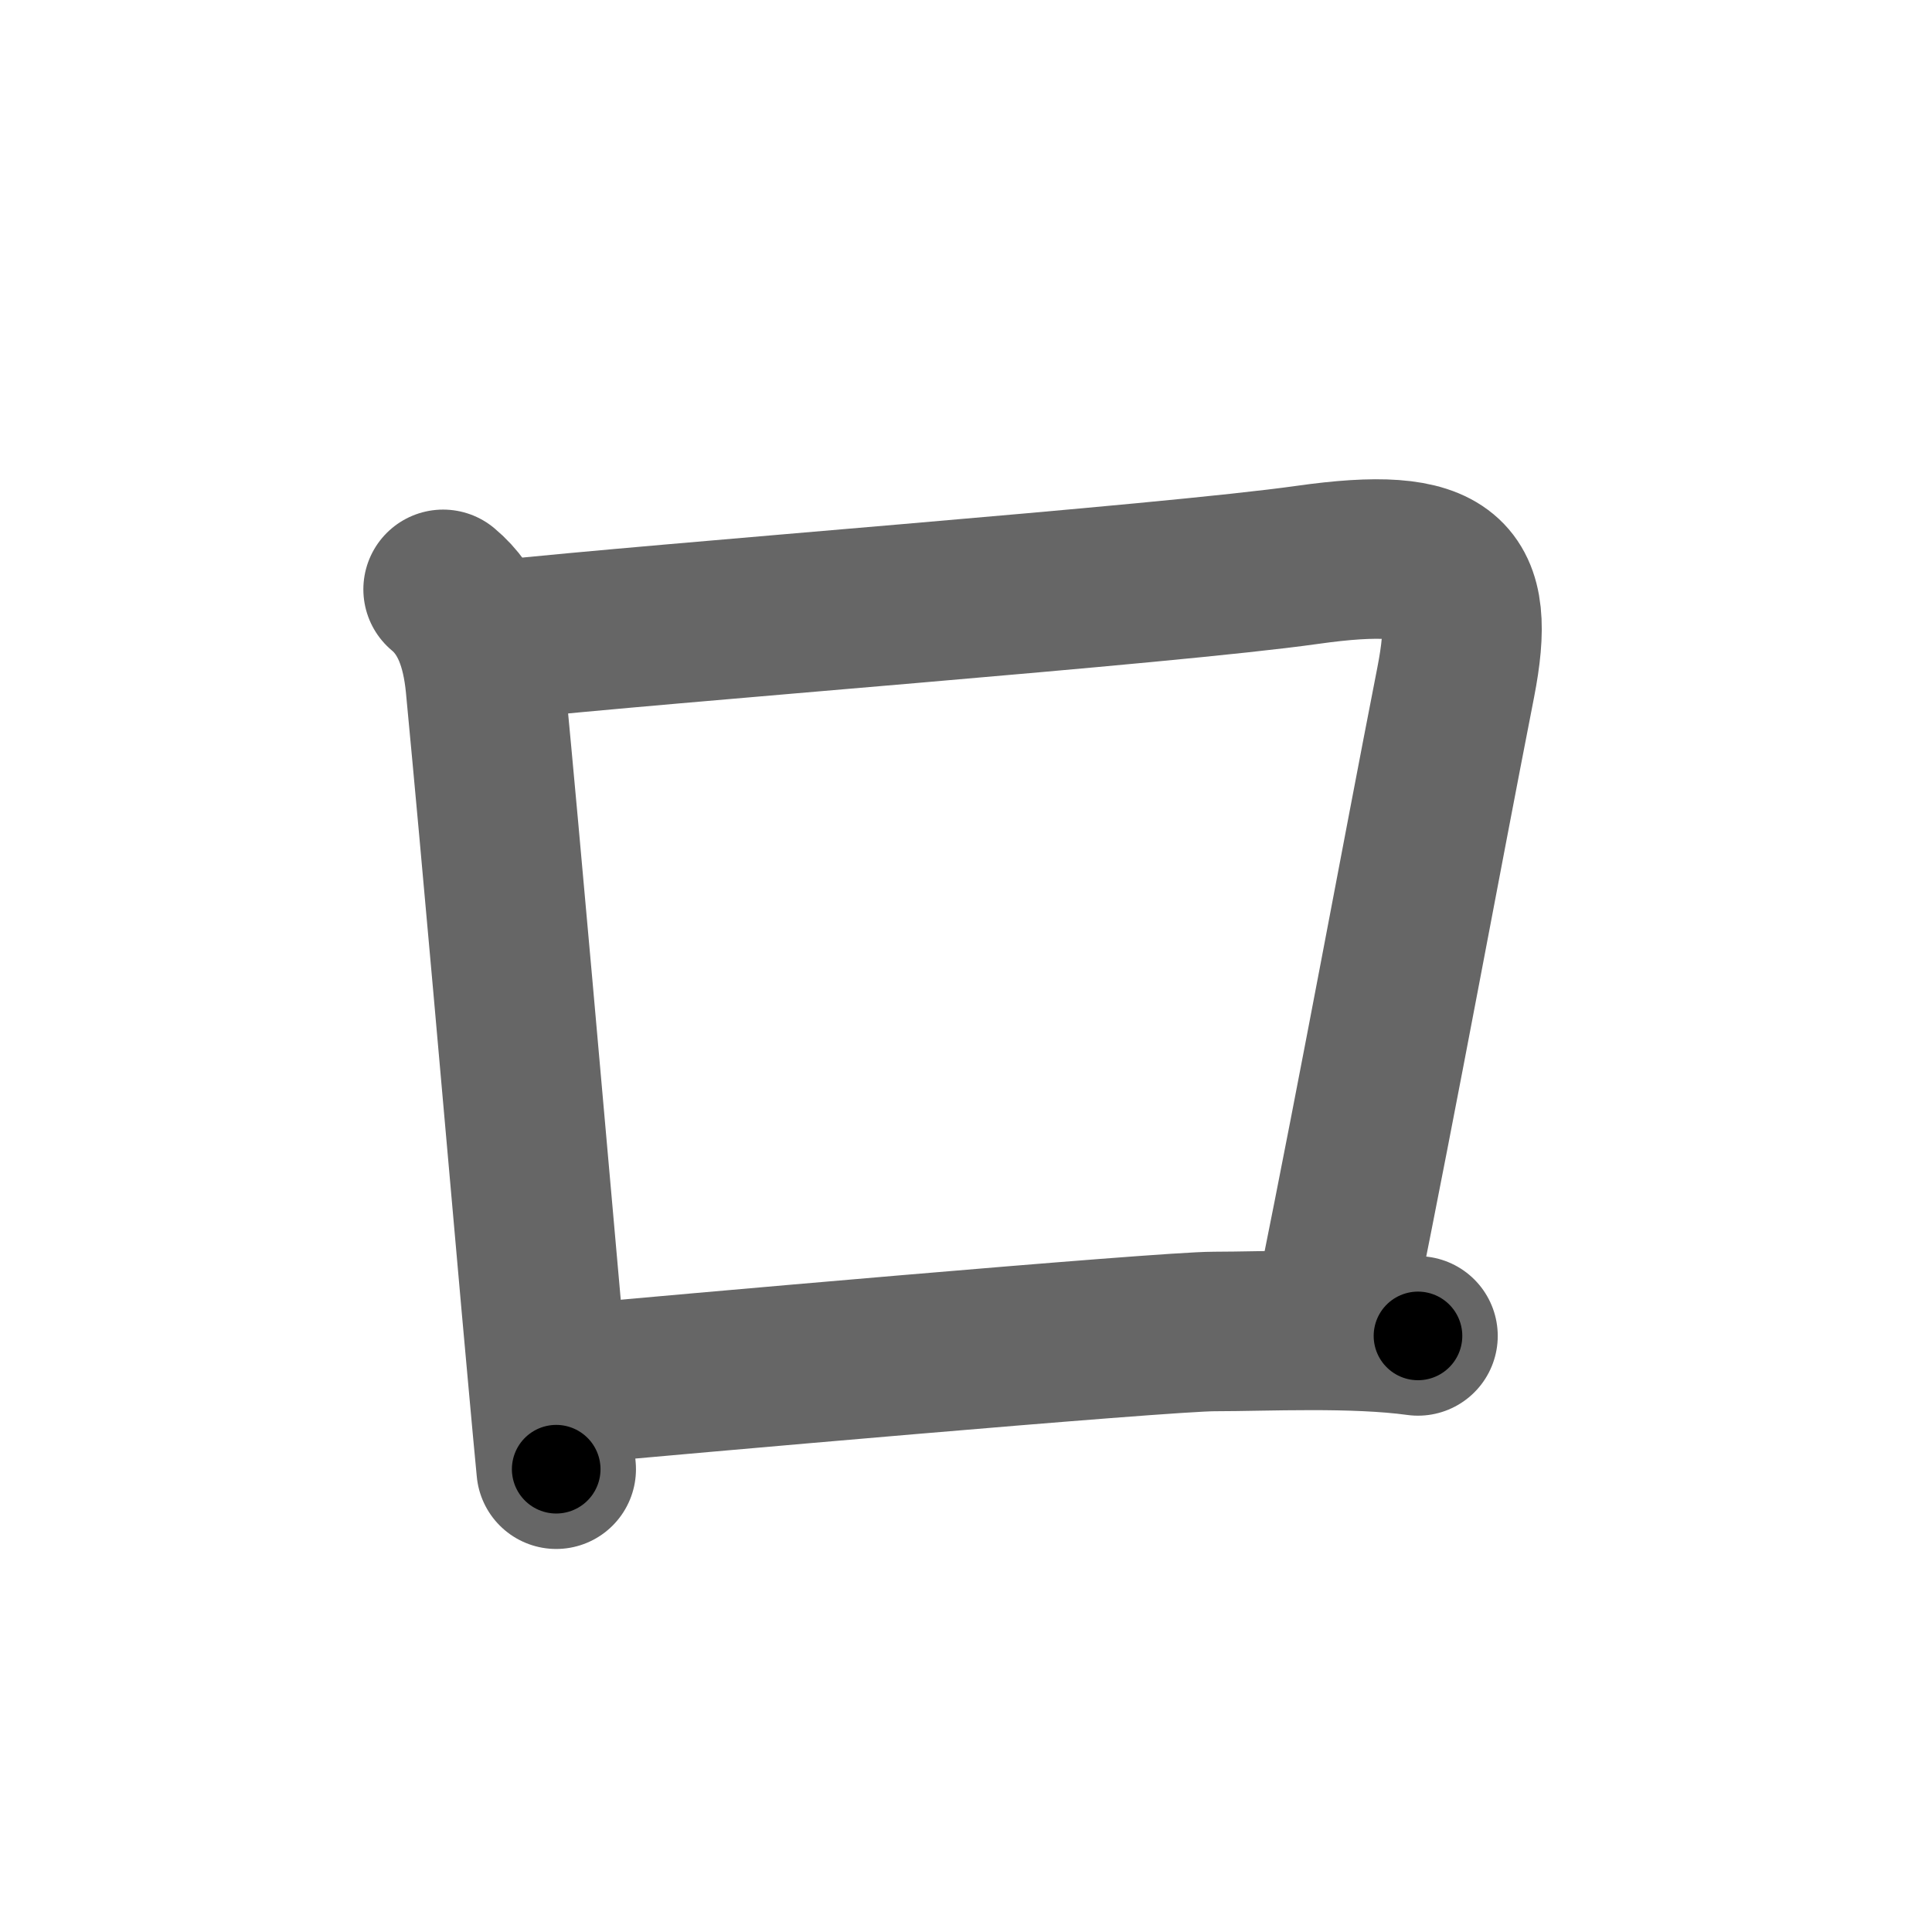 <svg xmlns="http://www.w3.org/2000/svg" width="109" height="109" viewBox="0 0 109 109" id="30ed"><g fill="none" stroke="#666" stroke-width="9" stroke-linecap="round" stroke-linejoin="round"><g><path d="M25,33.25c1.5,1.25,2.16,3.14,2.38,5.38c0.96,10.07,2.14,23.67,3.14,34.88c0.31,3.4,0.59,6.58,0.86,9.38" /><path d="M28.13,36.12c9.25-1,37.62-3.12,45.62-4.25c8-1.13,9.57,0.53,8.38,6.62c-2.13,10.89-4.13,21.89-6.75,34.89" /><path d="M32,78.12c5.38-0.5,33.62-3,36.5-3c2.88,0,7.88-0.25,11.5,0.25" /></g></g><g fill="none" stroke="#000" stroke-width="5" stroke-linecap="round" stroke-linejoin="round"><g><path d="M25,33.25c1.5,1.25,2.16,3.14,2.38,5.38c0.96,10.07,2.14,23.67,3.14,34.88c0.31,3.4,0.59,6.58,0.86,9.38" stroke-dasharray="50.481" stroke-dashoffset="50.481"><animate attributeName="stroke-dashoffset" values="50.481;50.481;0" dur="0.505s" fill="freeze" begin="0s;30ed.click" /></path><path d="M28.13,36.12c9.25-1,37.62-3.12,45.62-4.25c8-1.13,9.57,0.53,8.38,6.62c-2.13,10.89-4.13,21.89-6.75,34.89" stroke-dasharray="95.549" stroke-dashoffset="95.549"><animate attributeName="stroke-dashoffset" values="95.549" fill="freeze" begin="30ed.click" /><animate attributeName="stroke-dashoffset" values="95.549;95.549;0" keyTimes="0;0.413;1" dur="1.223s" fill="freeze" begin="0s;30ed.click" /></path><path d="M32,78.12c5.38-0.5,33.62-3,36.5-3c2.88,0,7.88-0.25,11.5,0.25" stroke-dasharray="48.139" stroke-dashoffset="48.139"><animate attributeName="stroke-dashoffset" values="48.139" fill="freeze" begin="30ed.click" /><animate attributeName="stroke-dashoffset" values="48.139;48.139;0" keyTimes="0;0.718;1" dur="1.704s" fill="freeze" begin="0s;30ed.click" /></path></g></g></svg>